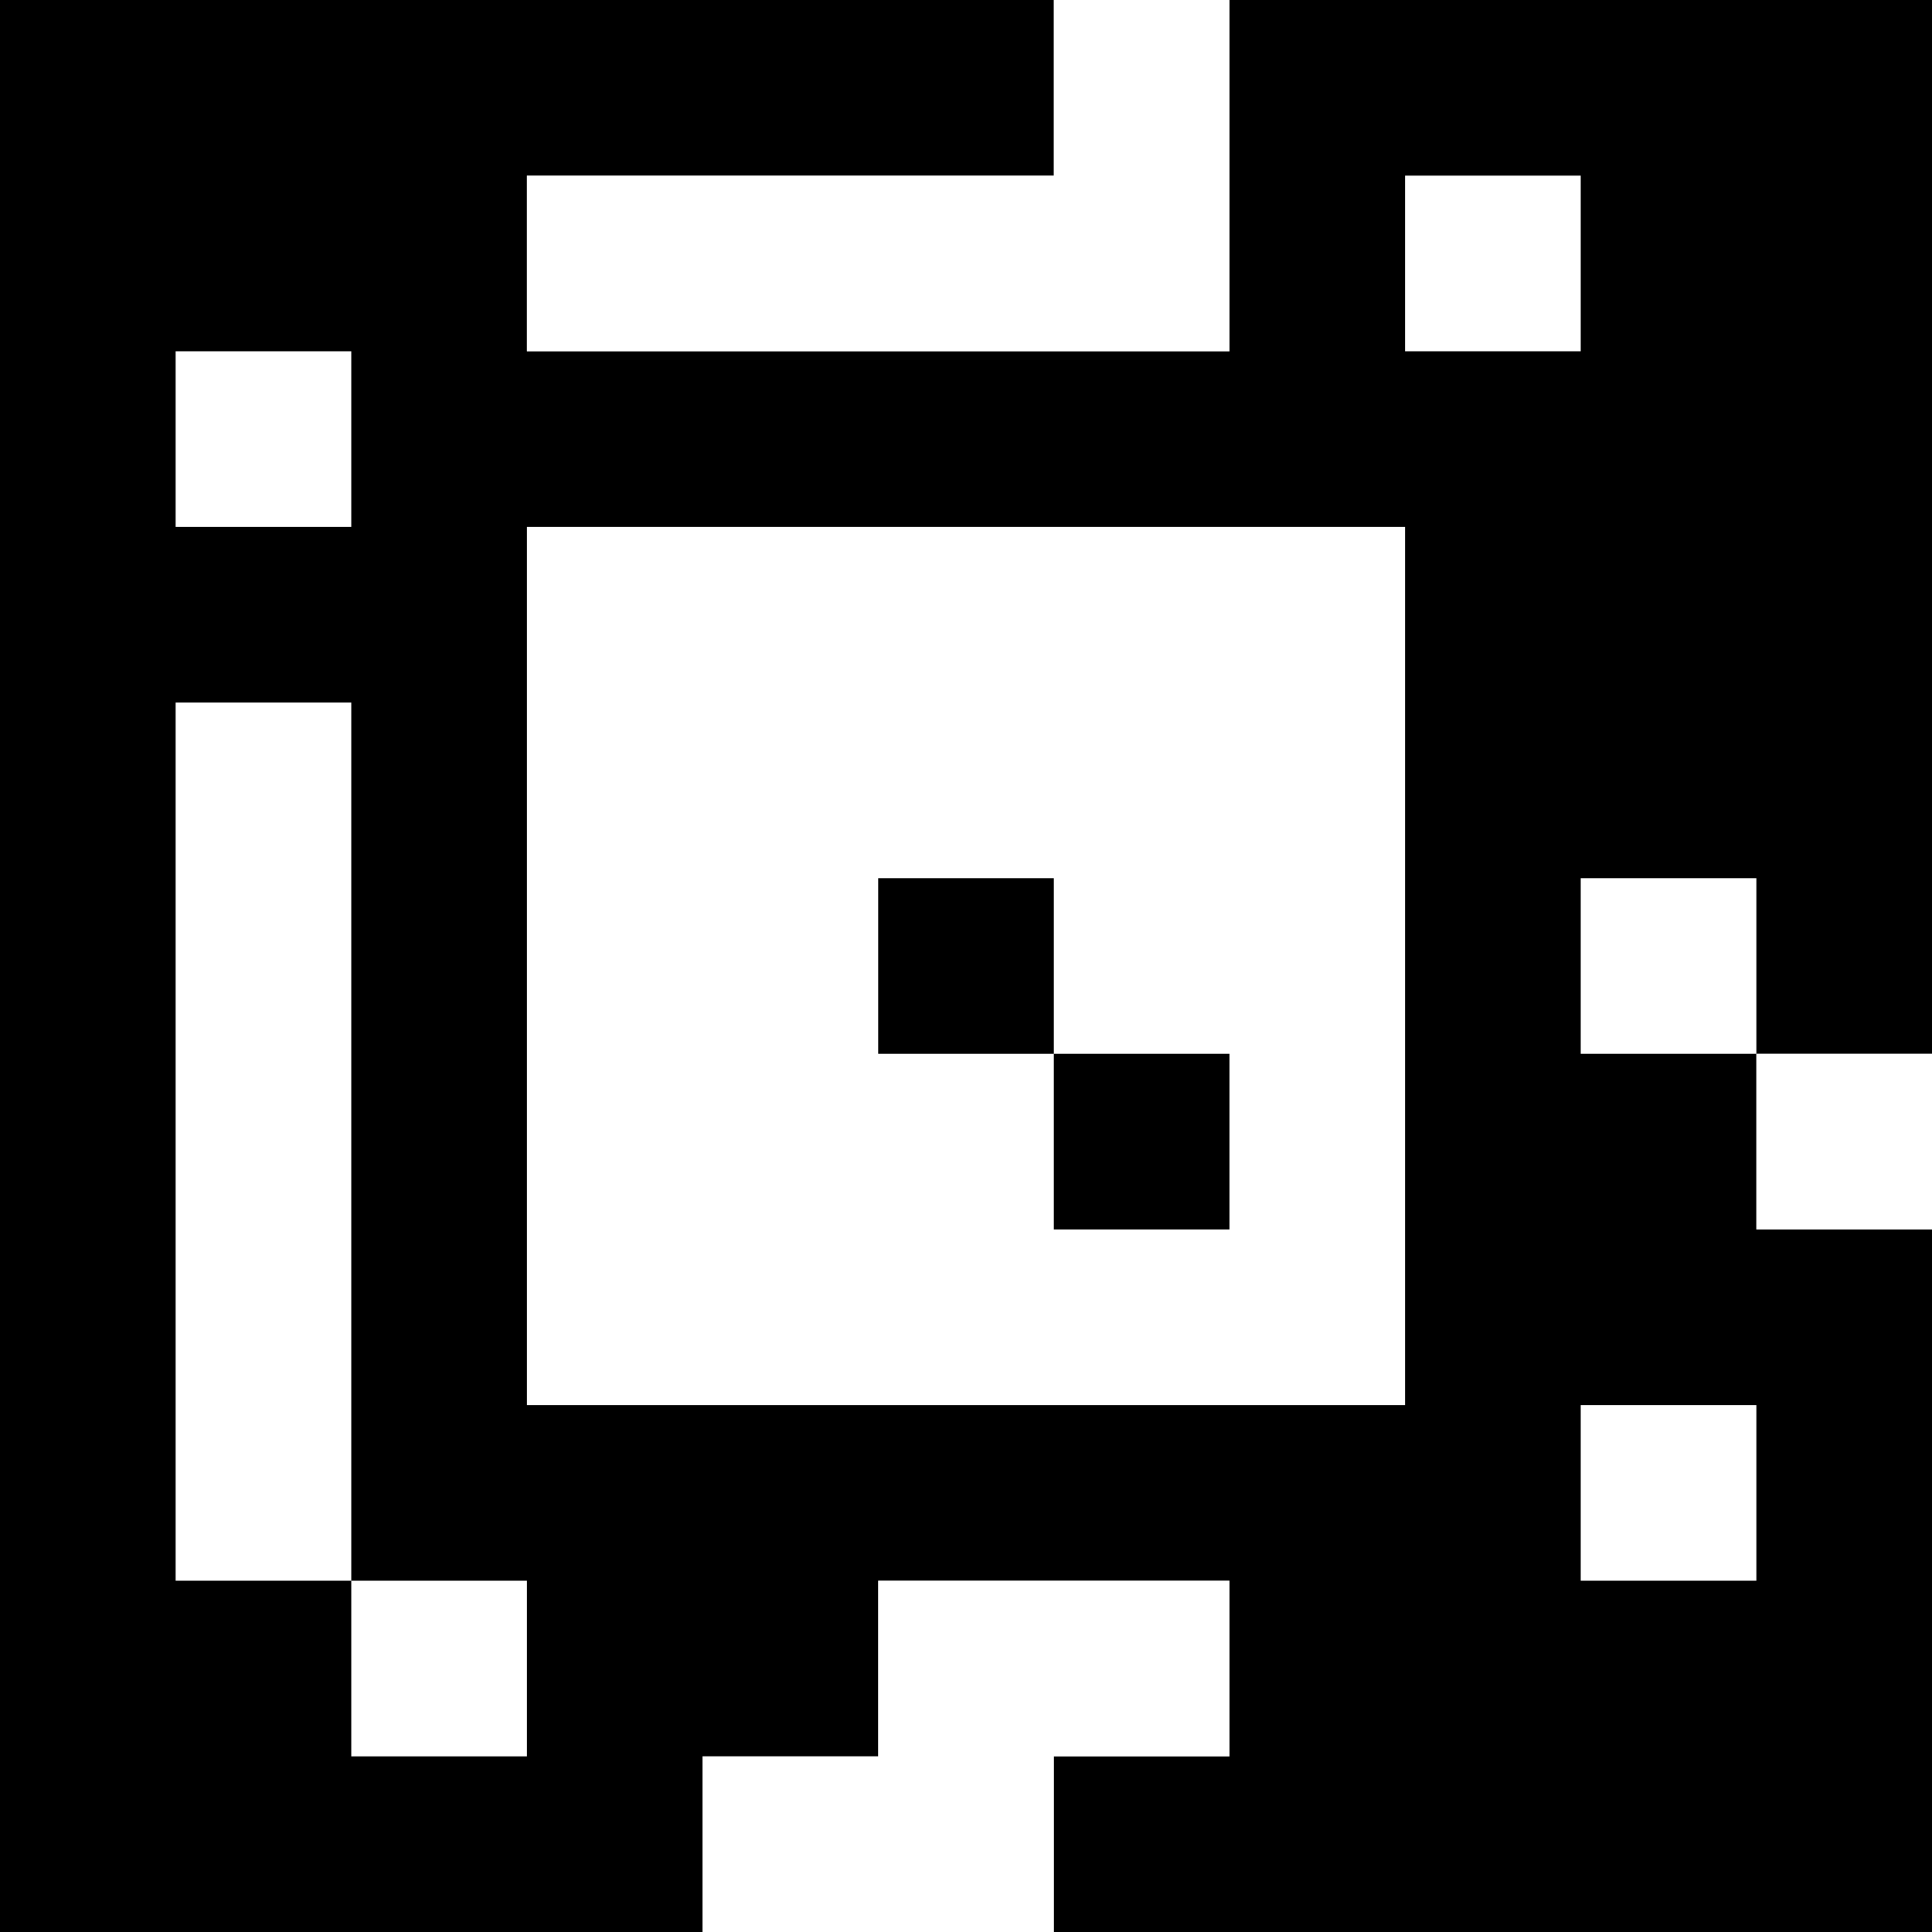 <?xml version="1.0" standalone="yes"?>
<svg xmlns="http://www.w3.org/2000/svg" width="110" height="110">
<rect width="100%" height="100%" fill="#808080" stroke="none"/>
<path style="fill:#000000; stroke:none;" d="M0 0L0 110L40 110L40 100L50 100L50 90L70 90L70 100L60 100L60 110L110 110L110 70L100 70L100 60L110 60L110 0L70 0L70 20L30 20L30 10L60 10L60 0L0 0z"/>
<path style="fill:#ffffff; stroke:none;" d="M60 0L60 10L30 10L30 20L70 20L70 0L60 0M80 10L80 20L90 20L90 10L80 10M10 20L10 30L20 30L20 20L10 20M30 30L30 80L80 80L80 30L30 30M10 40L10 90L20 90L20 100L30 100L30 90L20 90L20 40L10 40z"/>
<path style="fill:#000000; stroke:none;" d="M50 50L50 60L60 60L60 70L70 70L70 60L60 60L60 50L50 50z"/>
<path style="fill:#ffffff; stroke:none;" d="M90 50L90 60L100 60L100 50L90 50M100 60L100 70L110 70L110 60L100 60M90 80L90 90L100 90L100 80L90 80M50 90L50 100L40 100L40 110L60 110L60 100L70 100L70 90L50 90z"/>
</svg>
